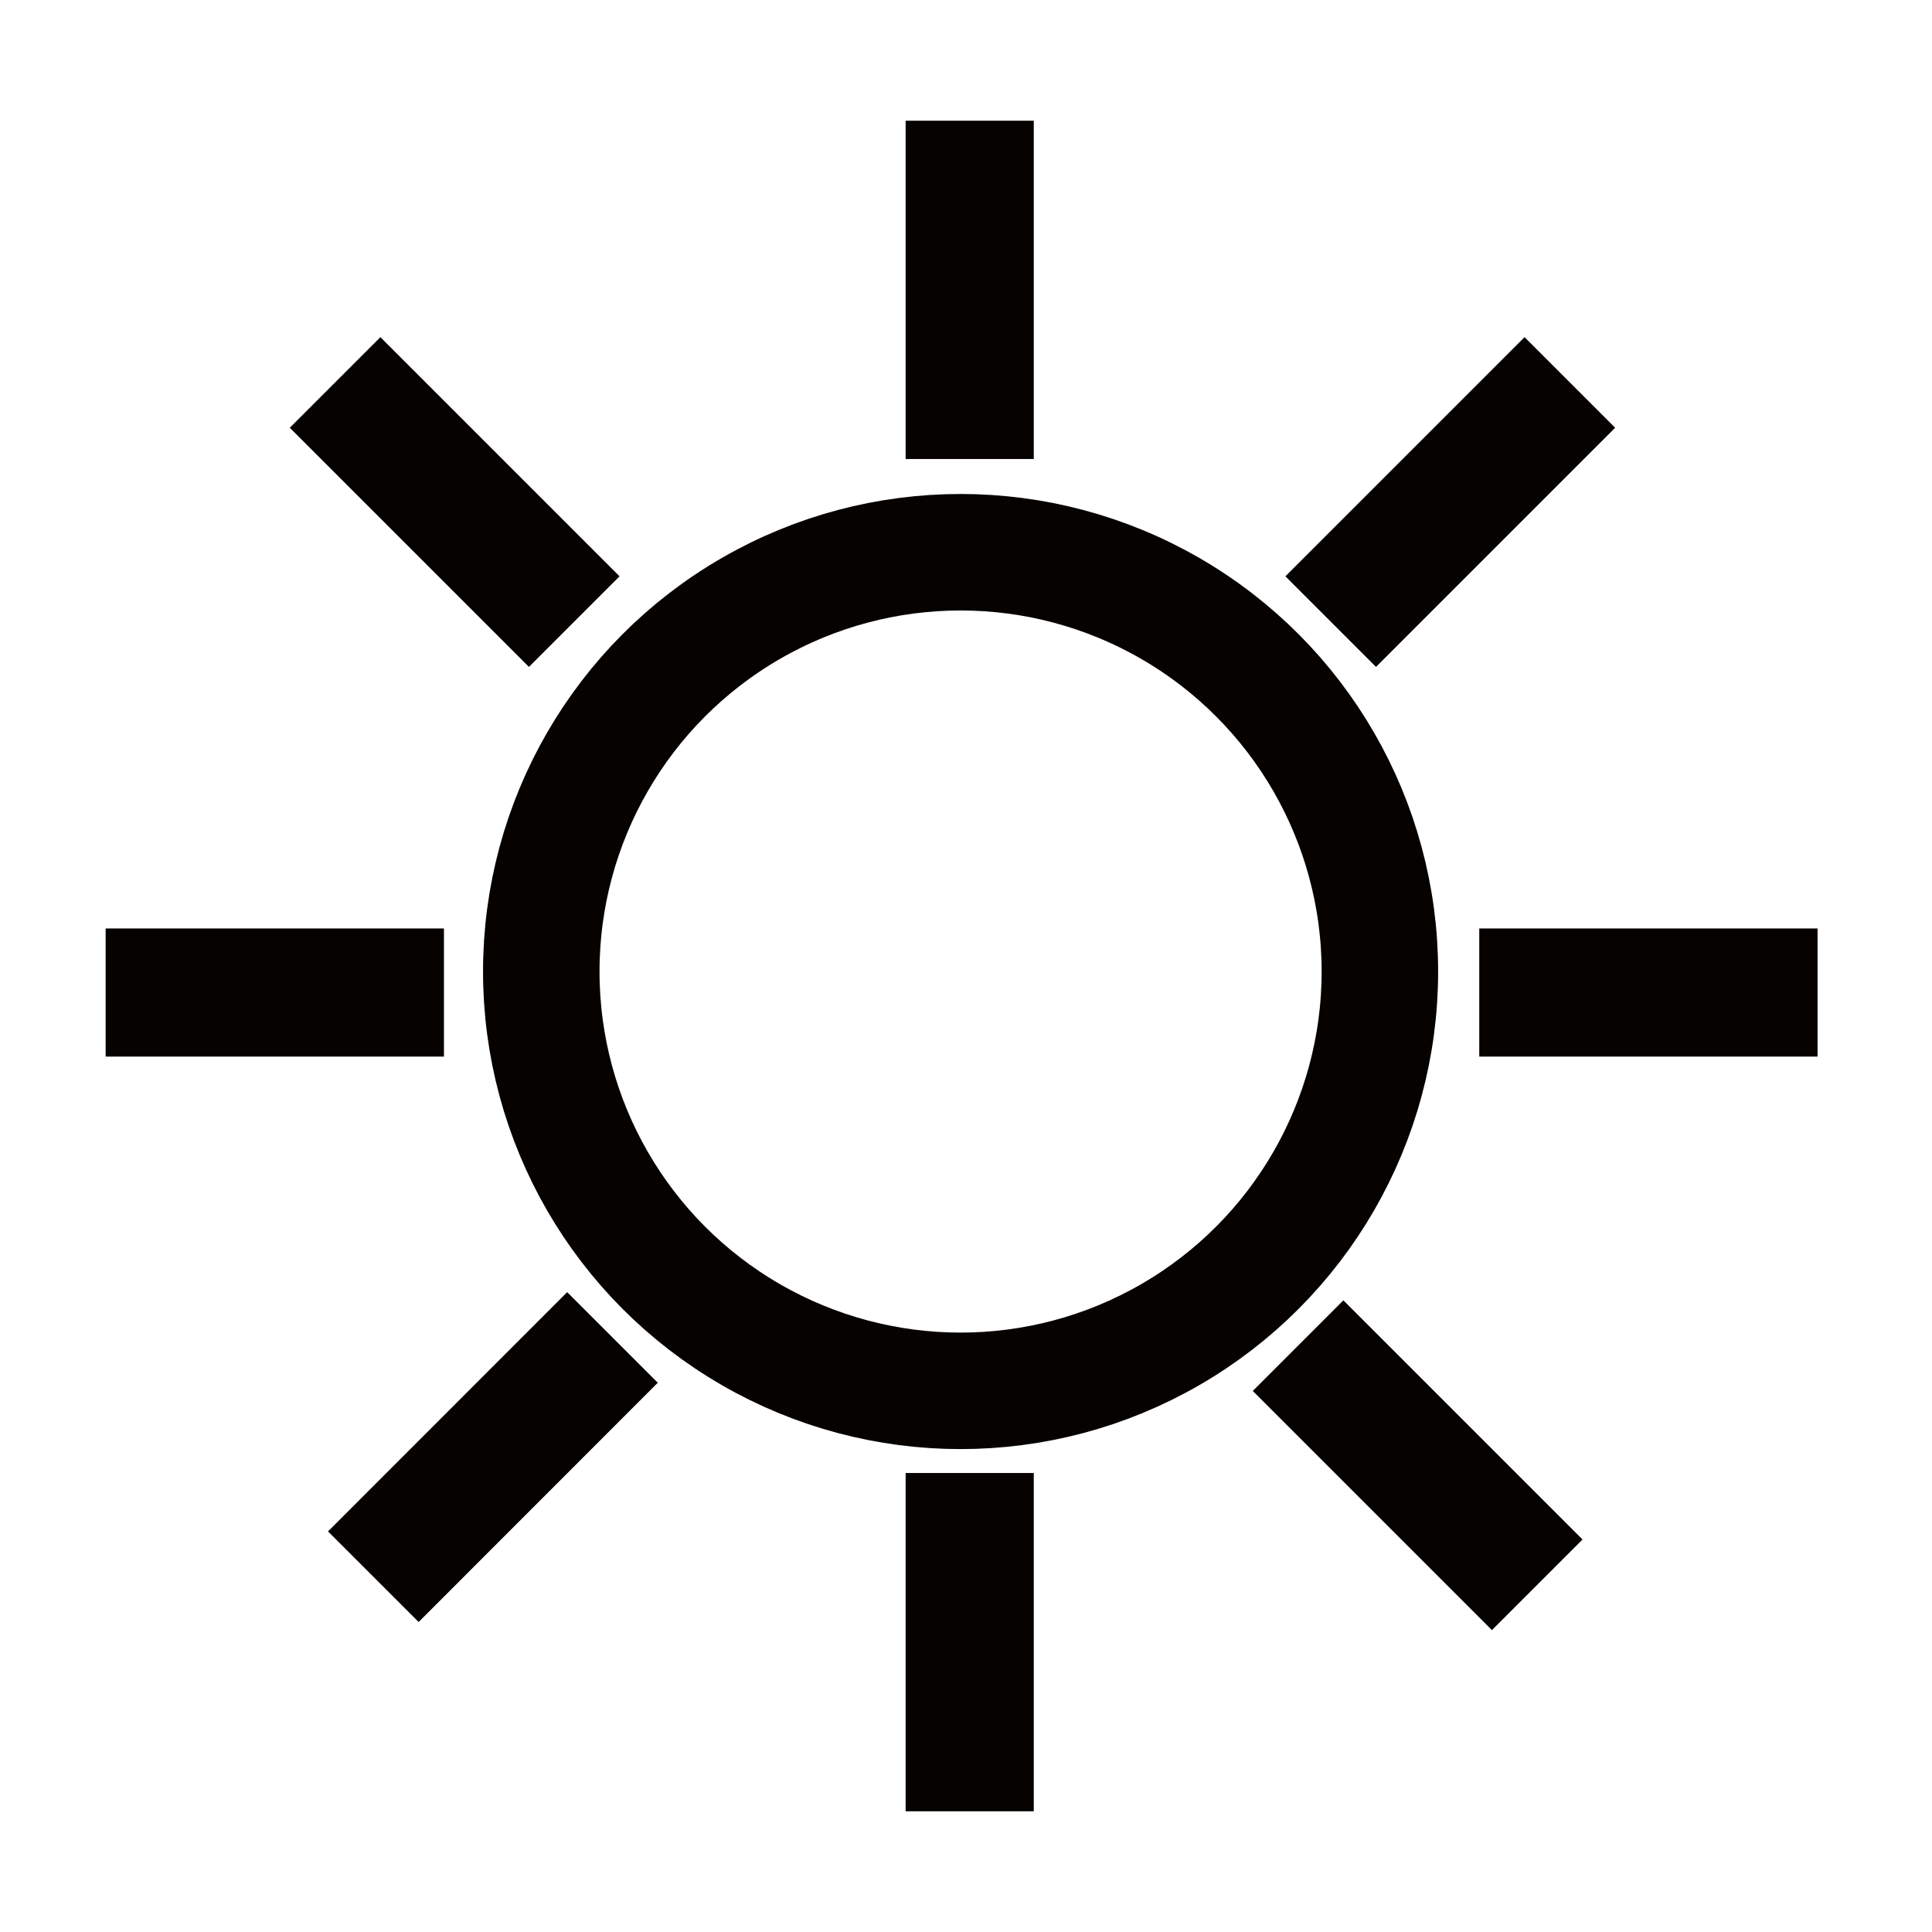 <?xml version="1.0" encoding="UTF-8" standalone="no"?>
<!-- Created with Inkscape (http://www.inkscape.org/) -->

<svg
   xmlns:dc="http://purl.org/dc/elements/1.1/"
   xmlns:cc="http://creativecommons.org/ns#"
   xmlns:rdf="http://www.w3.org/1999/02/22-rdf-syntax-ns#"
   xmlns:svg="http://www.w3.org/2000/svg"
   xmlns="http://www.w3.org/2000/svg"
   xmlns:sodipodi="http://sodipodi.sourceforge.net/DTD/sodipodi-0.dtd"
   xmlns:inkscape="http://www.inkscape.org/namespaces/inkscape"
   width="64"
   height="64"
   viewBox="0 0 16.933 16.933"
   version="1.1"
   id="svg8"
   inkscape:version="0.92.4 (5da689c313, 2019-01-14)"
   sodipodi:docname="brightness.svg"
   inkscape:export-filename="/home/wyatt/development/tabletpc-controls/brightness-down_56.png"
   inkscape:export-xdpi="84"
   inkscape:export-ydpi="84">
  <defs
     id="defs2" />
  <sodipodi:namedview
     id="base"
     pagecolor="#ffffff"
     bordercolor="#666666"
     borderopacity="1.0"
     inkscape:pageopacity="0.0"
     inkscape:pageshadow="2"
     inkscape:zoom="5.6"
     inkscape:cx="35.267625"
     inkscape:cy="25.839762"
     inkscape:document-units="px"
     inkscape:current-layer="g848"
     showgrid="false"
     inkscape:window-width="1280"
     inkscape:window-height="778"
     inkscape:window-x="0"
     inkscape:window-y="0"
     inkscape:window-maximized="0"
     units="px"
     inkscape:snap-center="true" />
  <g
     inkscape:label="Layer 1"
     inkscape:groupmode="layer"
     id="layer1"
     transform="translate(0,-280.067)"
     style="display:none" />
  <g
     style="display:inline"
     inkscape:label="No symbol"
     id="g848"
     inkscape:groupmode="layer">
    <circle
       r="3.675"
       cy="8.515"
       cx="8.419"
       id="circle828"
       style="opacity:1;fill:#ff00ff;fill-opacity:0;stroke:#050200;stroke-width:1.021;stroke-linecap:round;stroke-miterlimit:4;stroke-dasharray:none;stroke-dashoffset:0;stroke-opacity:1" />
    <path
       inkscape:connector-curvature="0"
       id="path830"
       d="M 5.033,5.448 2.937,3.352"
       style="opacity:1;vector-effect:none;fill:none;fill-opacity:1;stroke:#050200;stroke-width:1.123;stroke-linecap:butt;stroke-linejoin:miter;stroke-miterlimit:4;stroke-dasharray:none;stroke-dashoffset:0;stroke-opacity:1" />
    <path
       inkscape:transform-center-y="5.6413155"
       inkscape:transform-center-x="5.206612"
       style="opacity:1;vector-effect:none;fill:none;fill-opacity:1;stroke:#050200;stroke-width:1.123;stroke-linecap:butt;stroke-linejoin:miter;stroke-miterlimit:4;stroke-dasharray:none;stroke-dashoffset:0;stroke-opacity:1"
       d="M 5.368,11.722 3.272,13.819"
       id="path832"
       inkscape:connector-curvature="0" />
    <path
       style="opacity:1;vector-effect:none;fill:none;fill-opacity:1;stroke:#050200;stroke-width:1.123;stroke-linecap:butt;stroke-linejoin:miter;stroke-miterlimit:4;stroke-dasharray:none;stroke-dashoffset:0;stroke-opacity:1"
       d="M 11.663,5.448 13.759,3.352"
       id="path834"
       inkscape:connector-curvature="0" />
    <path
       inkscape:connector-curvature="0"
       id="path836"
       d="m 11.377,11.794 2.096,2.096"
       style="opacity:1;vector-effect:none;fill:none;fill-opacity:1;stroke:#050200;stroke-width:1.123;stroke-linecap:butt;stroke-linejoin:miter;stroke-miterlimit:4;stroke-dasharray:none;stroke-dashoffset:0;stroke-opacity:1"
       inkscape:transform-center-x="5.2067148"
       inkscape:transform-center-y="5.6412976" />
    <path
       style="opacity:1;vector-effect:none;fill:none;fill-opacity:1;stroke:#050200;stroke-width:1.123;stroke-linecap:butt;stroke-linejoin:miter;stroke-miterlimit:4;stroke-dasharray:none;stroke-dashoffset:0;stroke-opacity:1"
       d="m 8.499,4.023 5.6e-6,-2.965"
       id="path838"
       inkscape:connector-curvature="0" />
    <path
       inkscape:connector-curvature="0"
       id="path840"
       d="m 3.891,8.699 -2.965,-6e-6"
       style="opacity:1;vector-effect:none;fill:none;fill-opacity:1;stroke:#050200;stroke-width:1.123;stroke-linecap:butt;stroke-linejoin:miter;stroke-miterlimit:4;stroke-dasharray:none;stroke-dashoffset:0;stroke-opacity:1"
       inkscape:transform-center-x="5.206612"
       inkscape:transform-center-y="5.6413275" />
    <path
       inkscape:connector-curvature="0"
       id="path842"
       d="m 12.965,8.699 2.965,-5.9e-6"
       style="opacity:1;vector-effect:none;fill:none;fill-opacity:1;stroke:#050200;stroke-width:1.123;stroke-linecap:butt;stroke-linejoin:miter;stroke-miterlimit:4;stroke-dasharray:none;stroke-dashoffset:0;stroke-opacity:1" />
    <path
       inkscape:transform-center-y="5.6413155"
       inkscape:transform-center-x="5.206612"
       style="opacity:1;vector-effect:none;fill:none;fill-opacity:1;stroke:#050200;stroke-width:1.123;stroke-linecap:butt;stroke-linejoin:miter;stroke-miterlimit:4;stroke-dasharray:none;stroke-dashoffset:0;stroke-opacity:1"
       d="m 8.499,12.91 6e-6,2.965"
       id="path844"
       inkscape:connector-curvature="0" />
  </g>
  <g
     inkscape:groupmode="layer"
     id="layer2"
     inkscape:label="Layer 2"
     style="display:none">
    <circle
       style="opacity:1;fill:#ff00ff;fill-opacity:0;stroke:#050200;stroke-width:1.021;stroke-linecap:round;stroke-miterlimit:4;stroke-dasharray:none;stroke-dashoffset:0;stroke-opacity:1"
       id="path4537"
       cx="8.419"
       cy="8.515"
       r="3.675" />
    <path
       style="opacity:1;vector-effect:none;fill:none;fill-opacity:1;stroke:#050200;stroke-width:1.123;stroke-linecap:butt;stroke-linejoin:miter;stroke-miterlimit:4;stroke-dasharray:none;stroke-dashoffset:0;stroke-opacity:1"
       d="M 5.033,5.448 2.937,3.352"
       id="path4540"
       inkscape:connector-curvature="0" />
    <path
       inkscape:connector-curvature="0"
       id="path4544"
       d="M 5.368,11.722 3.272,13.819"
       style="opacity:1;vector-effect:none;fill:none;fill-opacity:1;stroke:#050200;stroke-width:1.123;stroke-linecap:butt;stroke-linejoin:miter;stroke-miterlimit:4;stroke-dasharray:none;stroke-dashoffset:0;stroke-opacity:1"
       inkscape:transform-center-x="5.206612"
       inkscape:transform-center-y="5.6413155" />
    <path
       inkscape:connector-curvature="0"
       id="path4554"
       d="M 11.663,5.448 13.759,3.352"
       style="opacity:1;vector-effect:none;fill:none;fill-opacity:1;stroke:#050200;stroke-width:1.123;stroke-linecap:butt;stroke-linejoin:miter;stroke-miterlimit:4;stroke-dasharray:none;stroke-dashoffset:0;stroke-opacity:1" />
    <path
       inkscape:transform-center-y="5.6412976"
       inkscape:transform-center-x="5.2067148"
       style="opacity:1;vector-effect:none;fill:none;fill-opacity:1;stroke:#050200;stroke-width:1.123;stroke-linecap:butt;stroke-linejoin:miter;stroke-miterlimit:4;stroke-dasharray:none;stroke-dashoffset:0;stroke-opacity:1"
       d="m 11.377,11.794 2.096,2.096"
       id="path4556"
       inkscape:connector-curvature="0" />
    <path
       inkscape:connector-curvature="0"
       id="path845"
       d="m 8.499,4.023 5.6e-6,-2.965"
       style="opacity:1;vector-effect:none;fill:none;fill-opacity:1;stroke:#050200;stroke-width:1.123;stroke-linecap:butt;stroke-linejoin:miter;stroke-miterlimit:4;stroke-dasharray:none;stroke-dashoffset:0;stroke-opacity:1" />
    <path
       inkscape:transform-center-y="5.6413275"
       inkscape:transform-center-x="5.206612"
       style="opacity:1;vector-effect:none;fill:none;fill-opacity:1;stroke:#050200;stroke-width:1.123;stroke-linecap:butt;stroke-linejoin:miter;stroke-miterlimit:4;stroke-dasharray:none;stroke-dashoffset:0;stroke-opacity:1"
       d="m 3.891,8.699 -2.965,-6e-6"
       id="path847"
       inkscape:connector-curvature="0" />
    <path
       style="opacity:1;vector-effect:none;fill:none;fill-opacity:1;stroke:#050200;stroke-width:1.123;stroke-linecap:butt;stroke-linejoin:miter;stroke-miterlimit:4;stroke-dasharray:none;stroke-dashoffset:0;stroke-opacity:1"
       d="m 12.965,8.699 2.965,-5.9e-6"
       id="path849"
       inkscape:connector-curvature="0" />
    <path
       inkscape:connector-curvature="0"
       id="path851"
       d="m 8.499,12.91 6e-6,2.965"
       style="opacity:1;vector-effect:none;fill:none;fill-opacity:1;stroke:#050200;stroke-width:1.123;stroke-linecap:butt;stroke-linejoin:miter;stroke-miterlimit:4;stroke-dasharray:none;stroke-dashoffset:0;stroke-opacity:1"
       inkscape:transform-center-x="5.206612"
       inkscape:transform-center-y="5.6413155" />
    <path
       style="opacity:1;vector-effect:none;fill:none;fill-opacity:1;stroke:#050200;stroke-width:1;stroke-linecap:butt;stroke-linejoin:miter;stroke-miterlimit:4;stroke-dasharray:none;stroke-dashoffset:0;stroke-opacity:1"
       d="M 6.35,8.552 H 10.602"
       id="path891"
       inkscape:connector-curvature="0" />
  </g>
  <g
     inkscape:groupmode="layer"
     id="layer3"
     inkscape:label="plus"
     style="display:none">
    <path
       style="display:inline;opacity:1;vector-effect:none;fill:none;fill-opacity:1;stroke:#050200;stroke-width:1;stroke-linecap:butt;stroke-linejoin:miter;stroke-miterlimit:4;stroke-dasharray:none;stroke-dashoffset:0;stroke-opacity:1"
       d="M 8.476,6.52 V 10.583"
       id="path889"
       inkscape:connector-curvature="0" />
  </g>
</svg>
